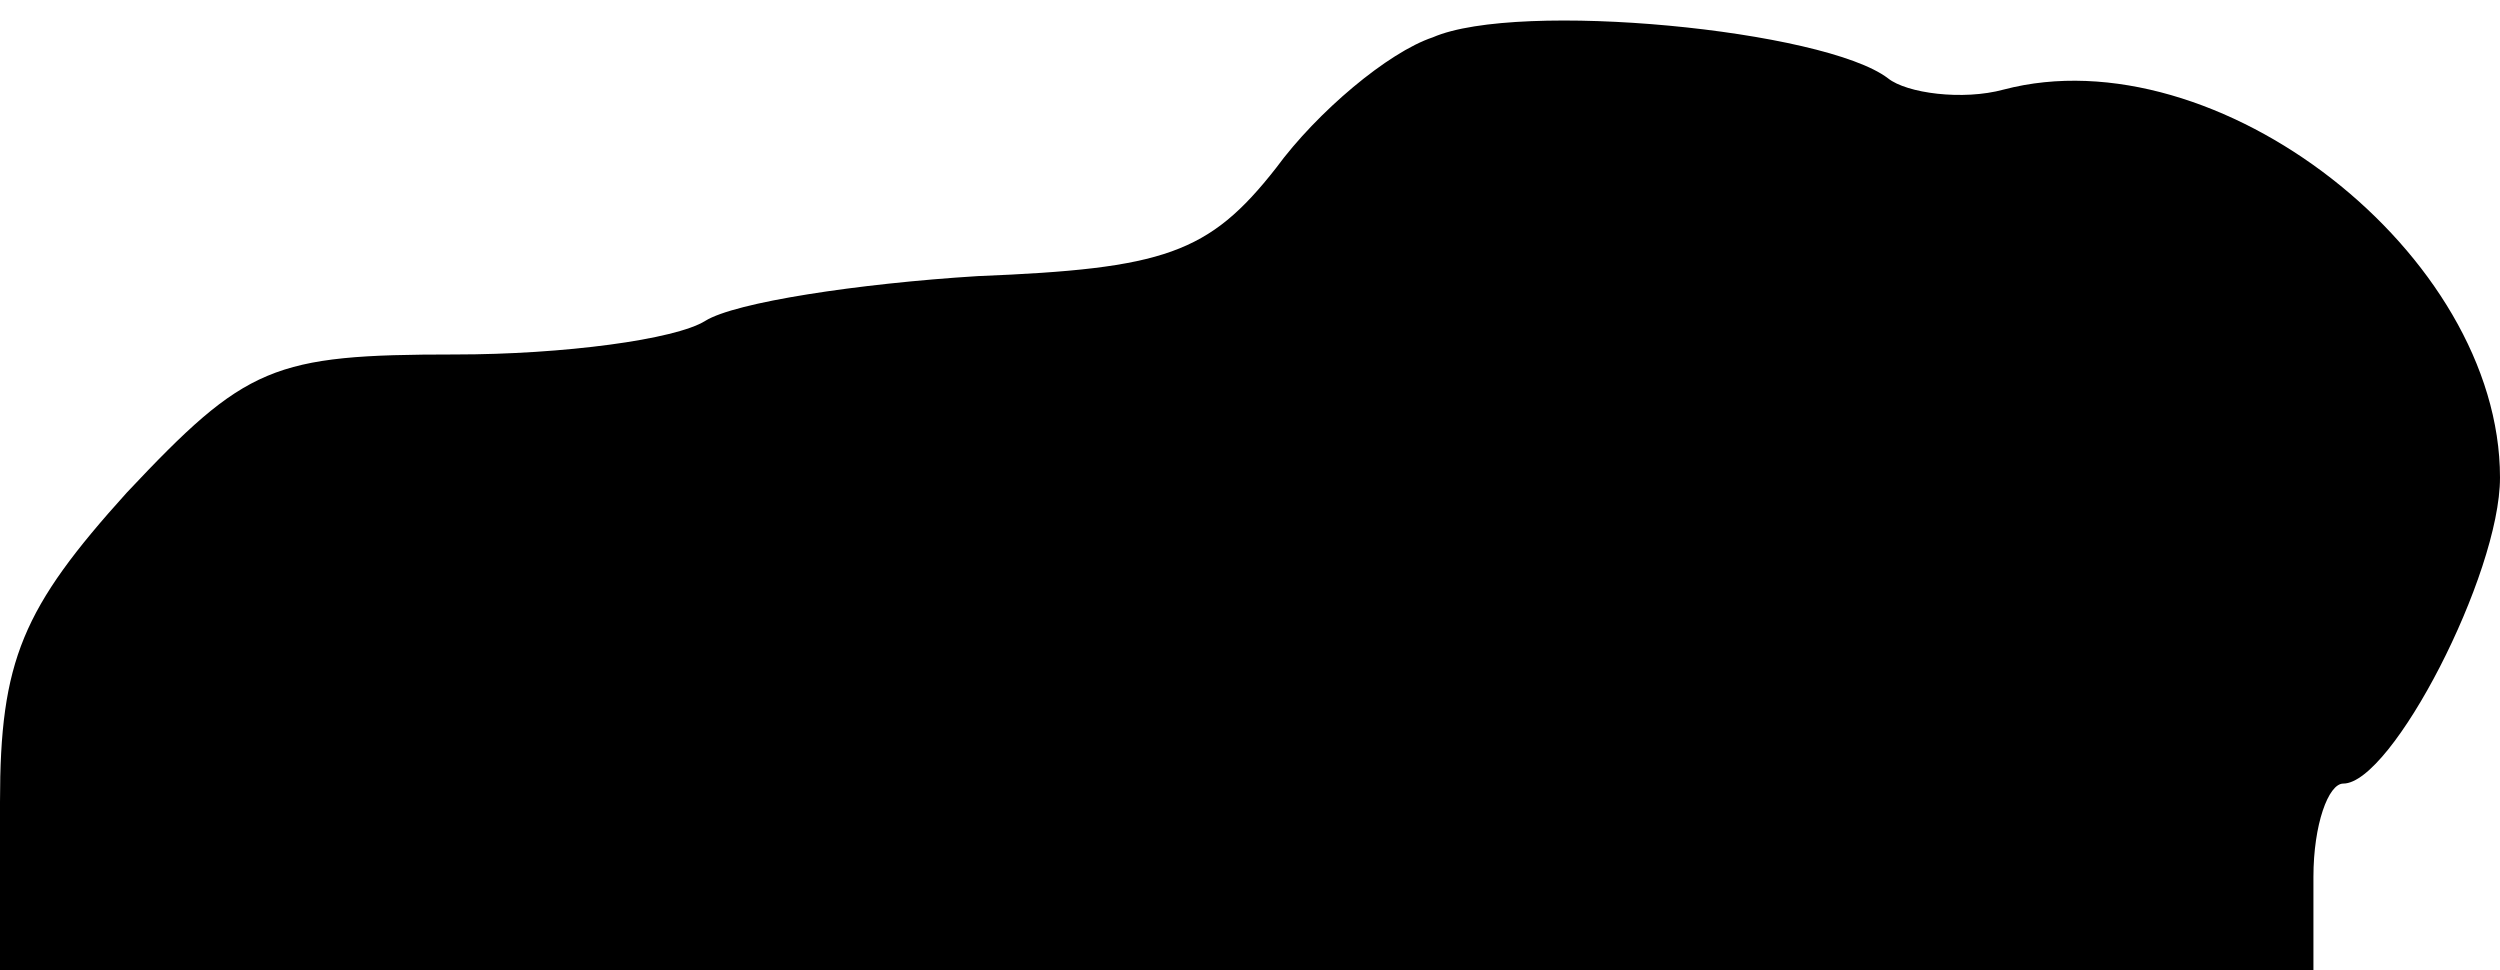 <?xml version="1.0" standalone="no"?>
<!DOCTYPE svg PUBLIC "-//W3C//DTD SVG 20010904//EN"
 "http://www.w3.org/TR/2001/REC-SVG-20010904/DTD/svg10.dtd">
<svg version="1.0" xmlns="http://www.w3.org/2000/svg"
 width="67pt" height="26pt" viewBox="0 0 67 26"
 preserveAspectRatio="xMidYMid meet">
<g transform="translate(0,26) scale(0.1,-0.1)"
fill="#000000" stroke="none">
<path fill="#000000" stroke="none" d="M384 250 c-12 -4 -31 -20 -42 -35 -18
-23 -30 -27 -80 -29 -32 -2 -65 -7 -73 -12 -8 -5 -38 -9 -67 -9 -49 0 -56 -3
-88 -37 -28 -31 -34 -45 -34 -83 l0 -45 310 0 310 0 0 25 c0 14 4 25 8 25 13
0 42 56 42 82 0 60 -76 119 -133 104 -11 -3 -26 -1 -31 3 -17 13 -99 21 -122
11z"/>
</g>
</svg>
